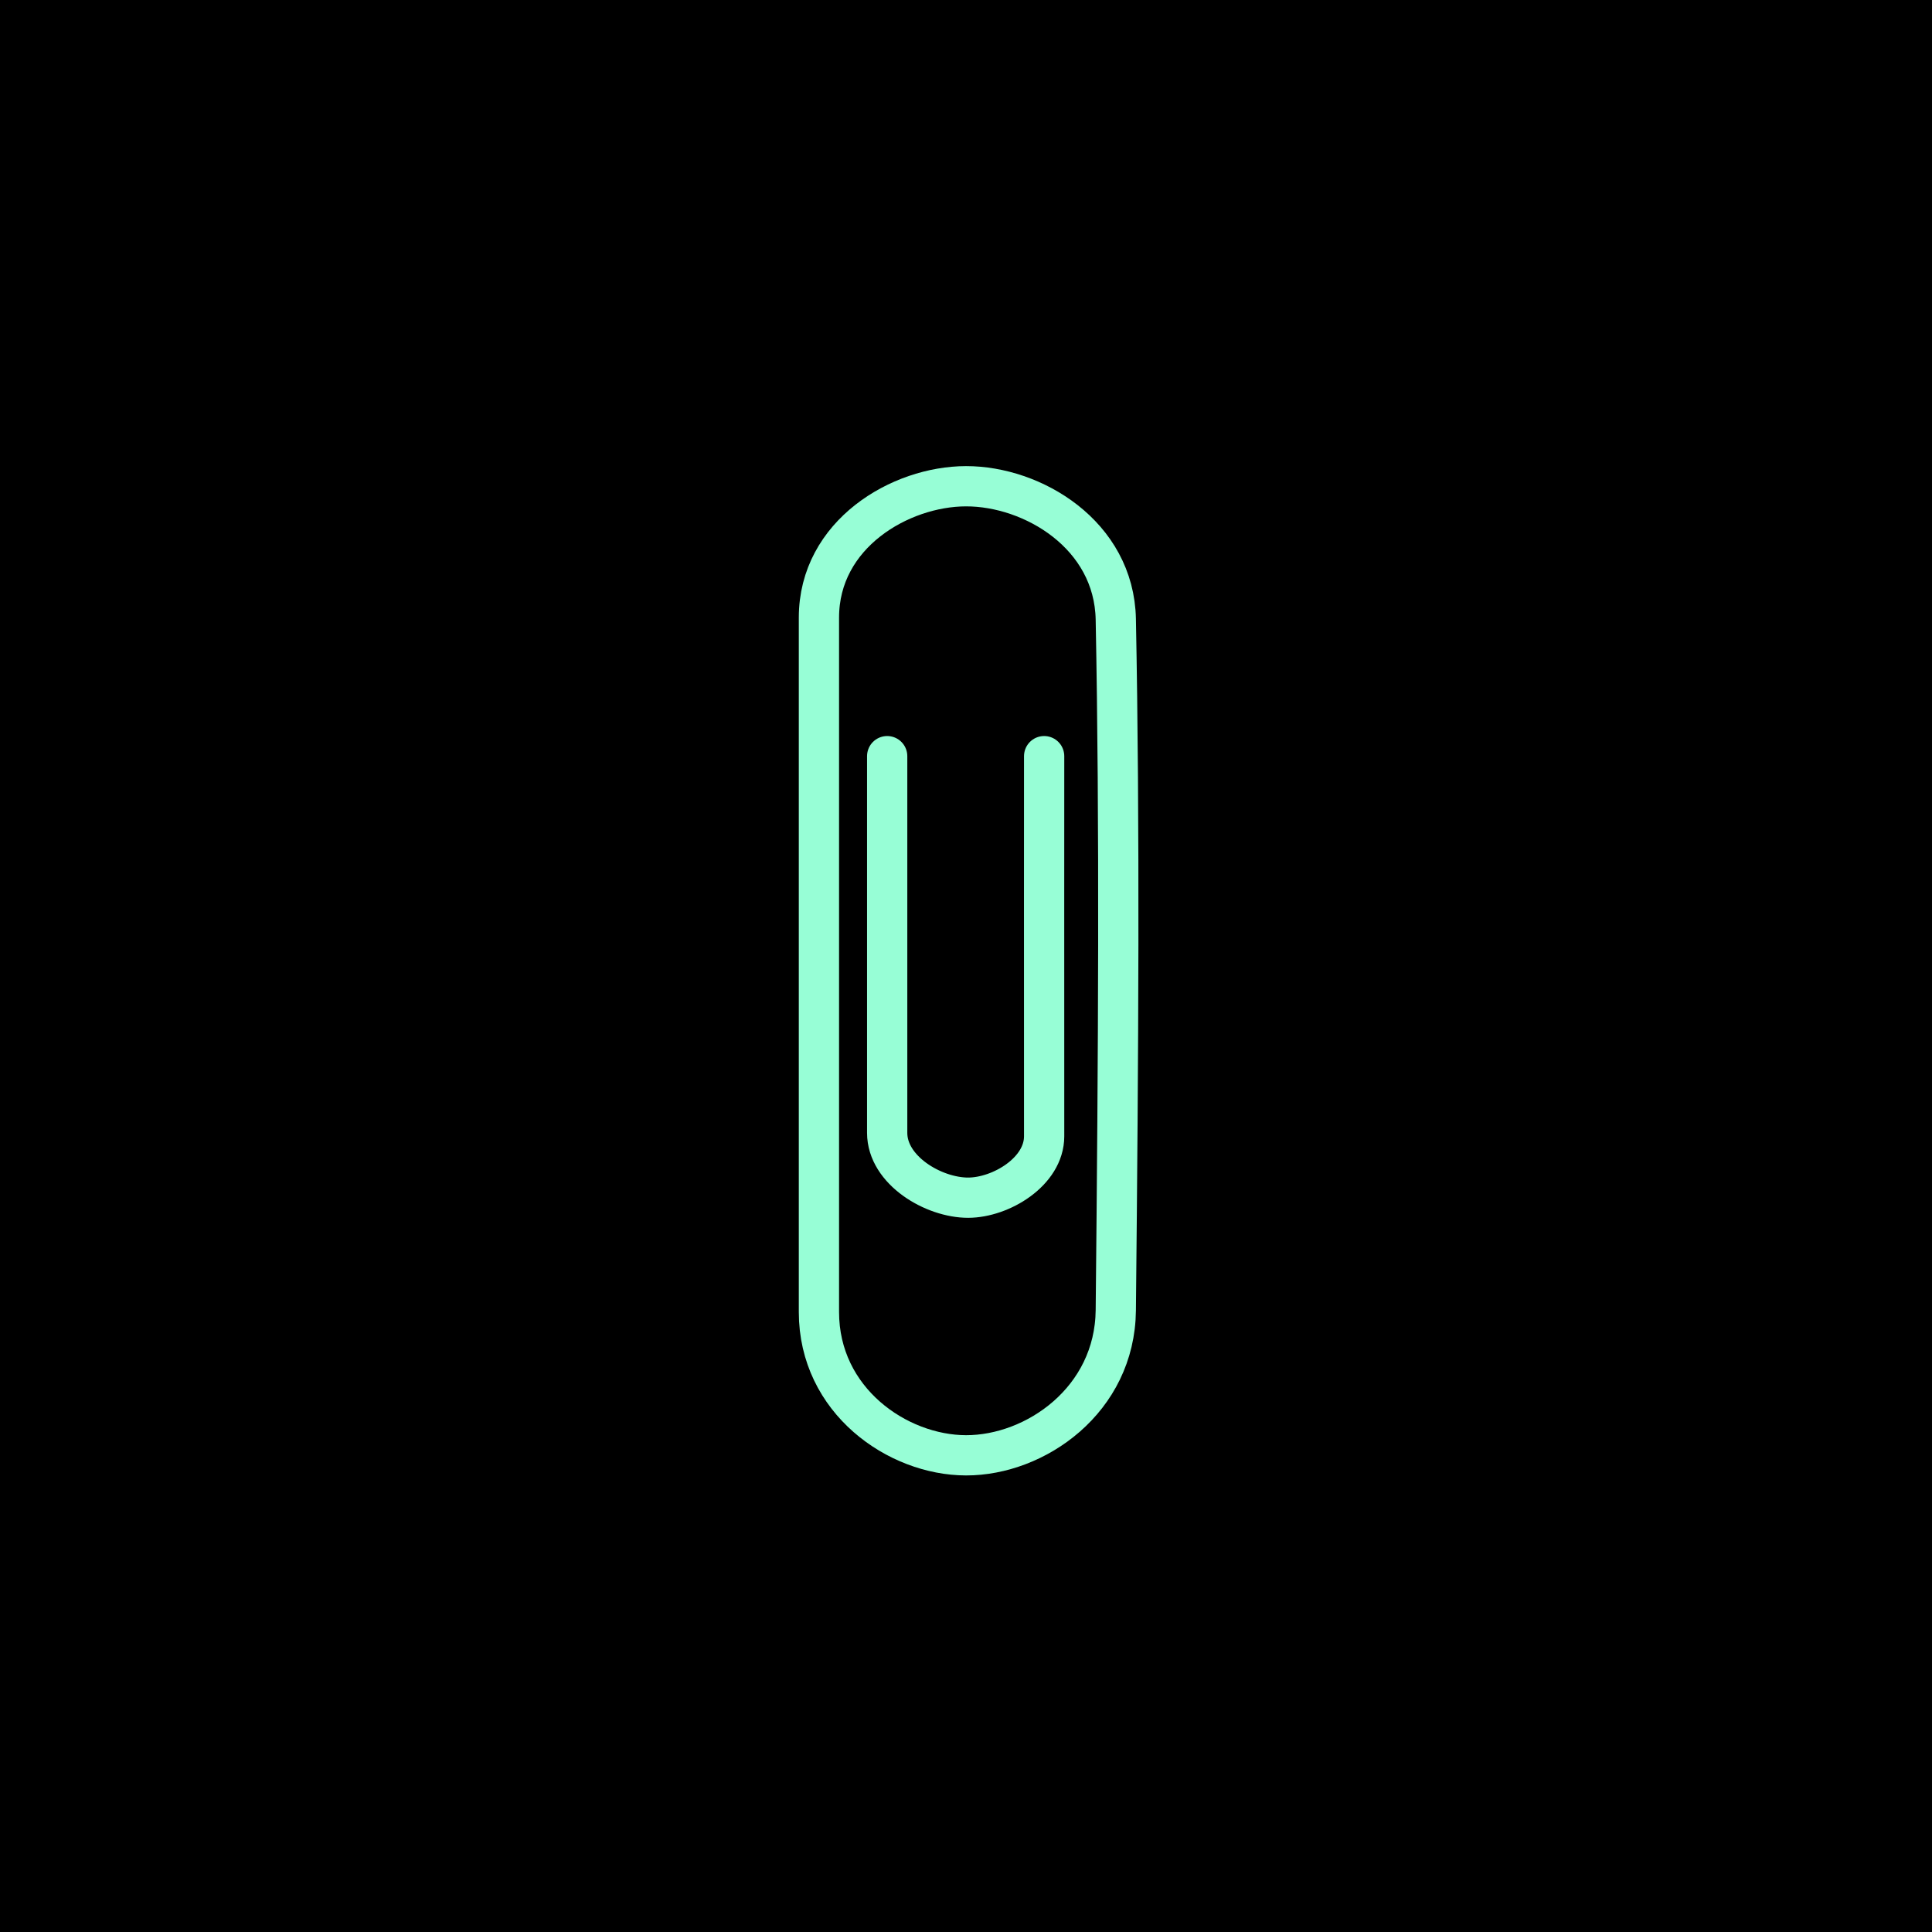 <svg xmlns="http://www.w3.org/2000/svg" viewbox="0 0 1920 1920" width="1920" height="1920"><defs></defs><g transform="matrix(1,0,0,1,0,0)">
<rect fill="#ffffff" x="0" y="0" width="1920" height="1920"/>
<g>
	<g>
		<path d="M-0.5,-0.5C-0.5,-0.5 0.5,-0.5 0.5,-0.5 C0.5,-0.5 0.5,0.5 0.5,0.5 C0.5,0.5 -0.5,0.5 -0.5,0.5 C-0.5,0.5 -0.5,-0.5 -0.5,-0.5 Z" transform="matrix(1920,0,0,1920,960,960)" fill="#000000"/>
		<path d="M960,483.221C1026.375,483.131 1107.233,531.347 1108.866,615.472 C1112.815,818.923 1111.492,1044.428 1108.866,1302.155 C1107.957,1391.358 1029.066,1446.387 960,1446.273 C891.976,1446.162 813.847,1392.017 813.847,1303.85 C813.847,1090.215 813.847,824.027 813.847,613.776 C813.847,530.696 894.676,483.311 960,483.221 Z" transform="" fill="none" stroke="#97fed6" stroke-width="40"/>
		<path d="M881.667,751.462C881.667,751.462 881.667,1000.342 881.667,1125.821 C881.667,1163.123 927.86,1190.355 962.251,1190.251 C994.588,1190.153 1037.682,1164.46 1037.655,1129.212 C1037.556,1003.733 1037.655,751.462 1037.655,751.462 " transform="" fill="none" stroke="#97fed6" stroke-width="40" stroke-linecap="round" stroke-linejoin="round"/>
	</g>
</g></g></svg>